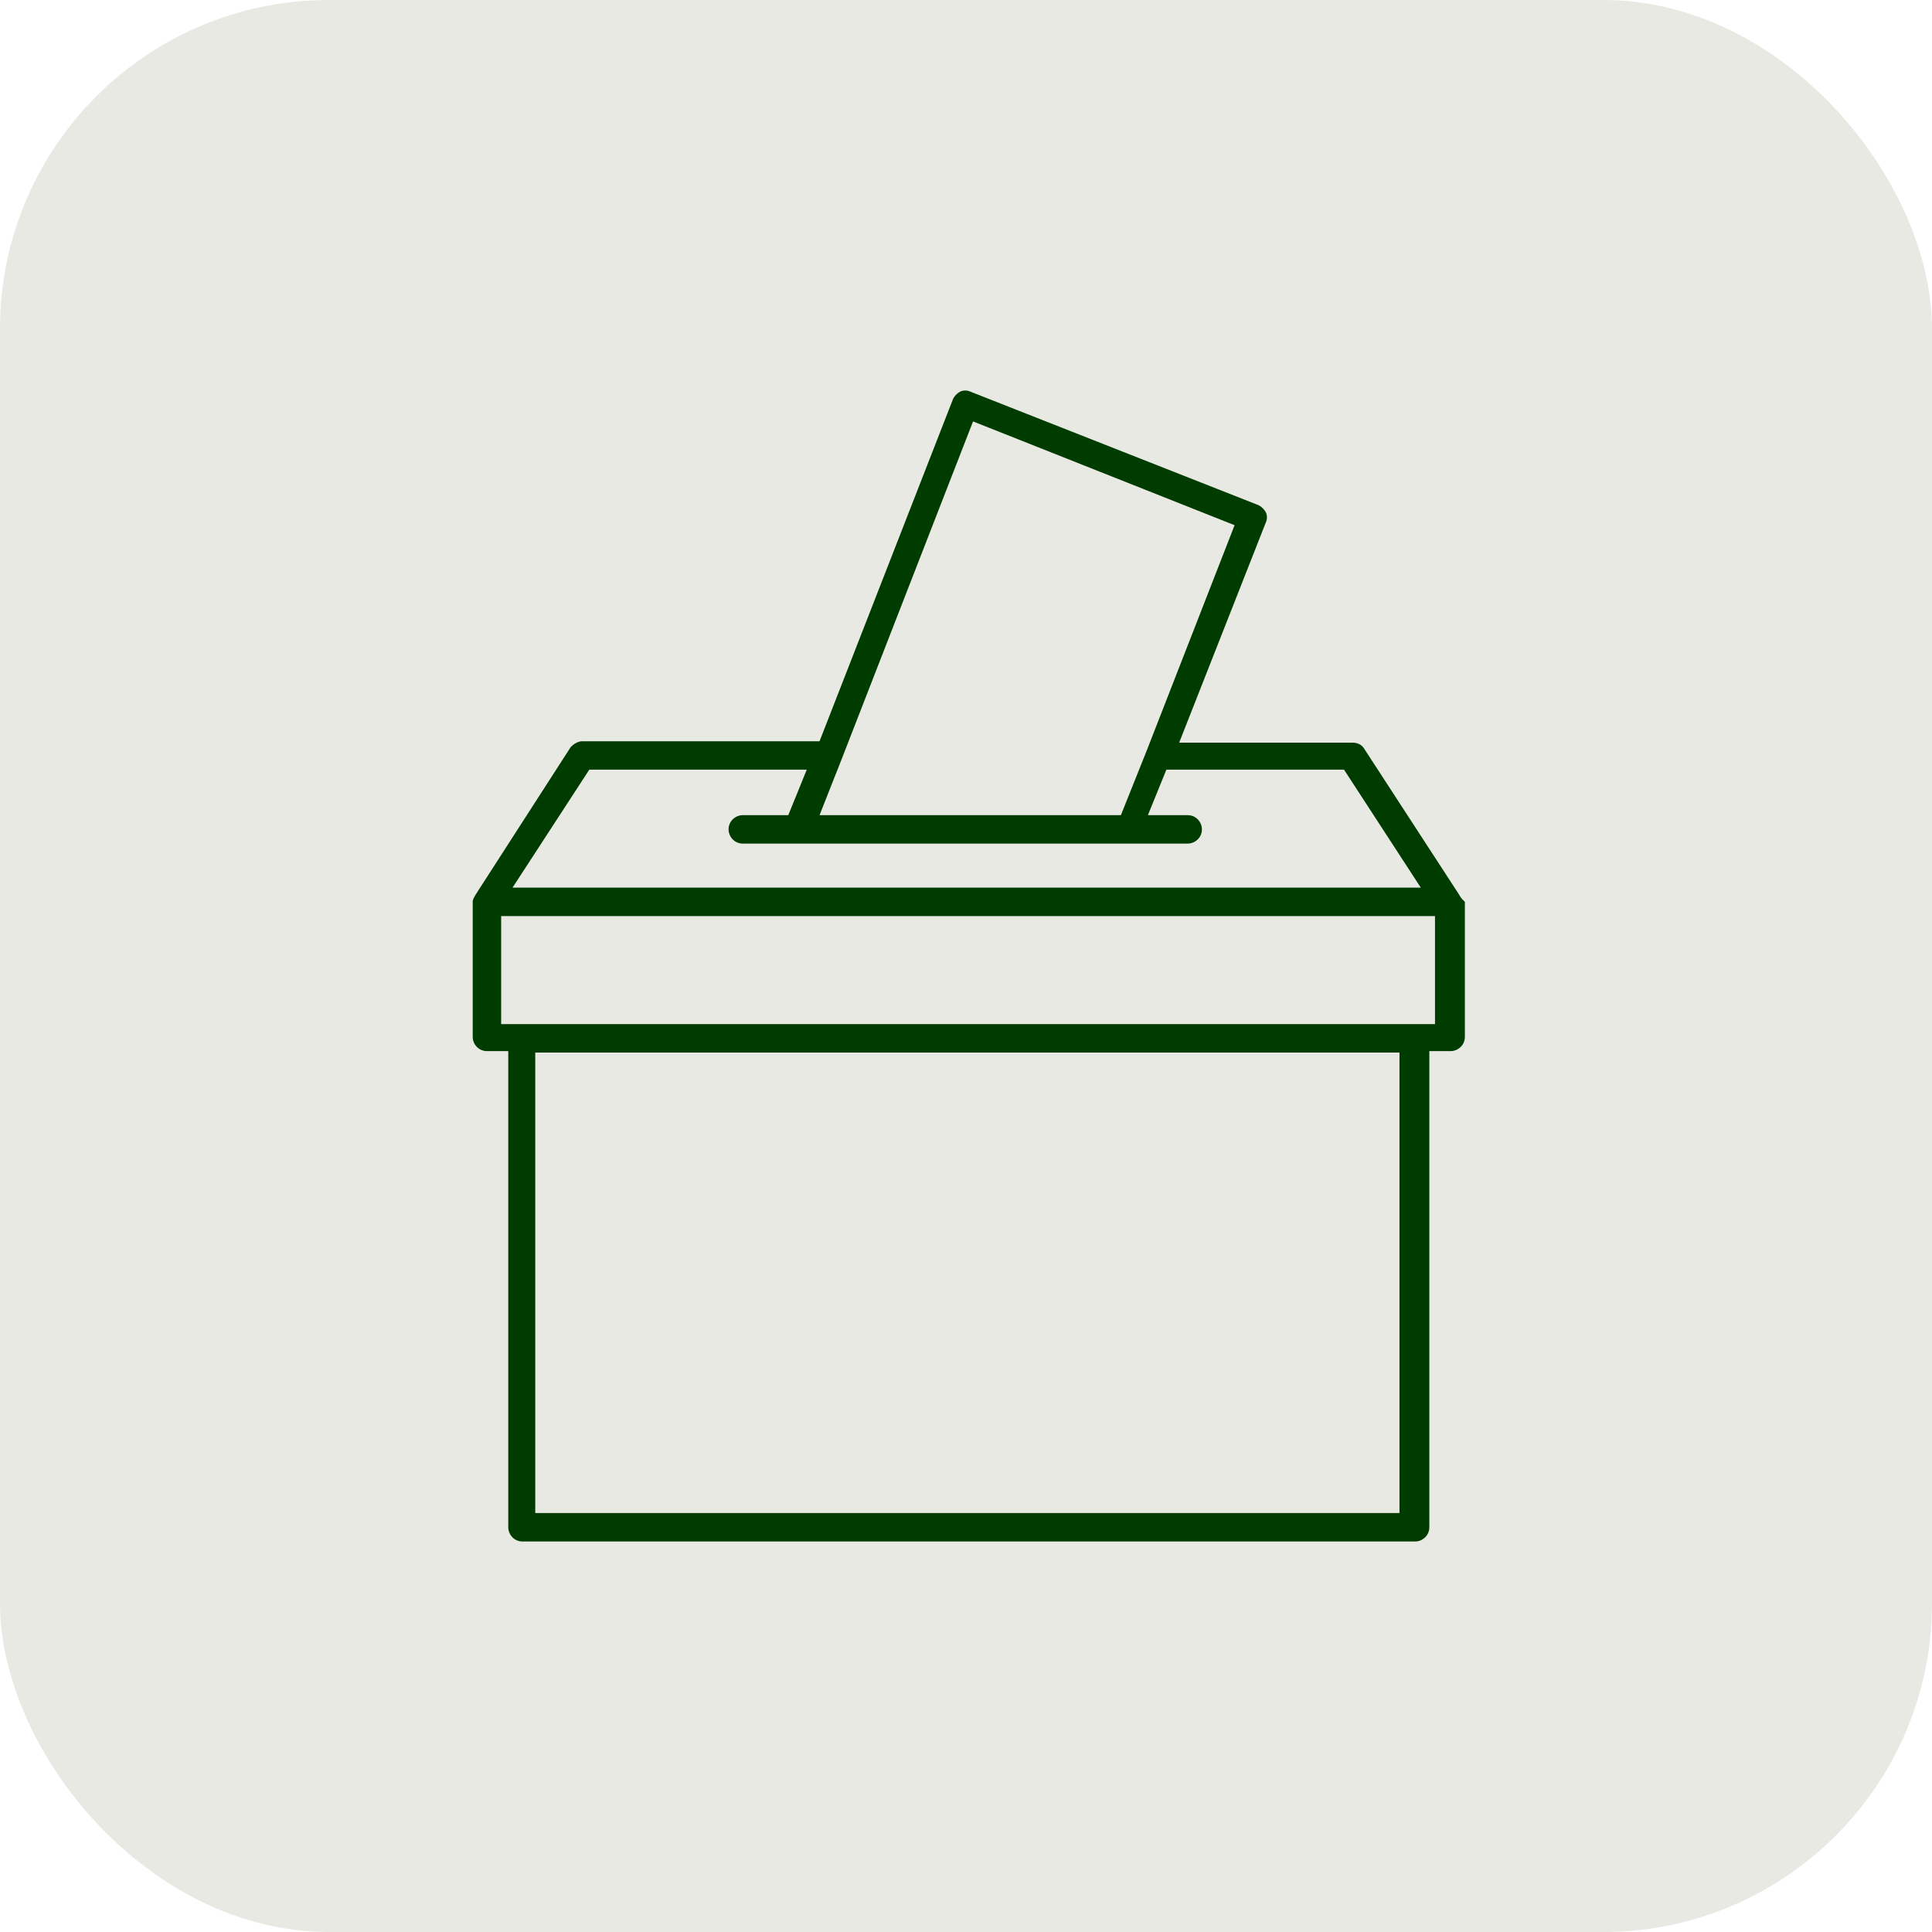 <svg width="94" height="94" viewBox="0 0 94 94" fill="none" xmlns="http://www.w3.org/2000/svg">
<rect width="94" height="94" rx="16" fill="#E8E9E3"/>
<path d="M70.995 43.533L66.362 36.41C66.223 36.203 66.016 36.134 65.808 36.134H57.371L61.59 25.414C61.659 25.276 61.659 25.069 61.59 24.93C61.52 24.792 61.382 24.654 61.244 24.584L47.205 19.052C47.067 18.983 46.859 18.983 46.721 19.052C46.583 19.121 46.444 19.259 46.375 19.398L39.874 36.065H28.325C28.118 36.065 27.91 36.203 27.772 36.341L23.138 43.533C23.069 43.672 23 43.741 23 43.879V50.449C23 50.795 23.277 51.141 23.692 51.141H24.729V74.308C24.729 74.654 25.006 75 25.421 75H68.851C69.197 75 69.543 74.723 69.543 74.308V51.141H70.58C70.926 51.141 71.272 50.864 71.272 50.449V43.879C71.133 43.741 71.064 43.672 70.995 43.533ZM40.912 37.033L47.343 20.504L60.068 25.553L55.781 36.549L54.536 39.661H39.874L40.912 37.033ZM28.671 37.448H39.252L38.353 39.661H36.14C35.794 39.661 35.448 39.937 35.448 40.352C35.448 40.698 35.725 41.044 36.14 41.044H54.881H57.786C58.132 41.044 58.478 40.767 58.478 40.352C58.478 40.007 58.201 39.661 57.786 39.661H55.85L56.749 37.448H65.393L69.128 43.188H24.936L28.671 37.448ZM68.091 73.617H26.043V51.21H68.091V73.617ZM69.75 49.827H24.383V44.571H69.819V49.827H69.75Z" fill="#003C00"/>
</svg>
